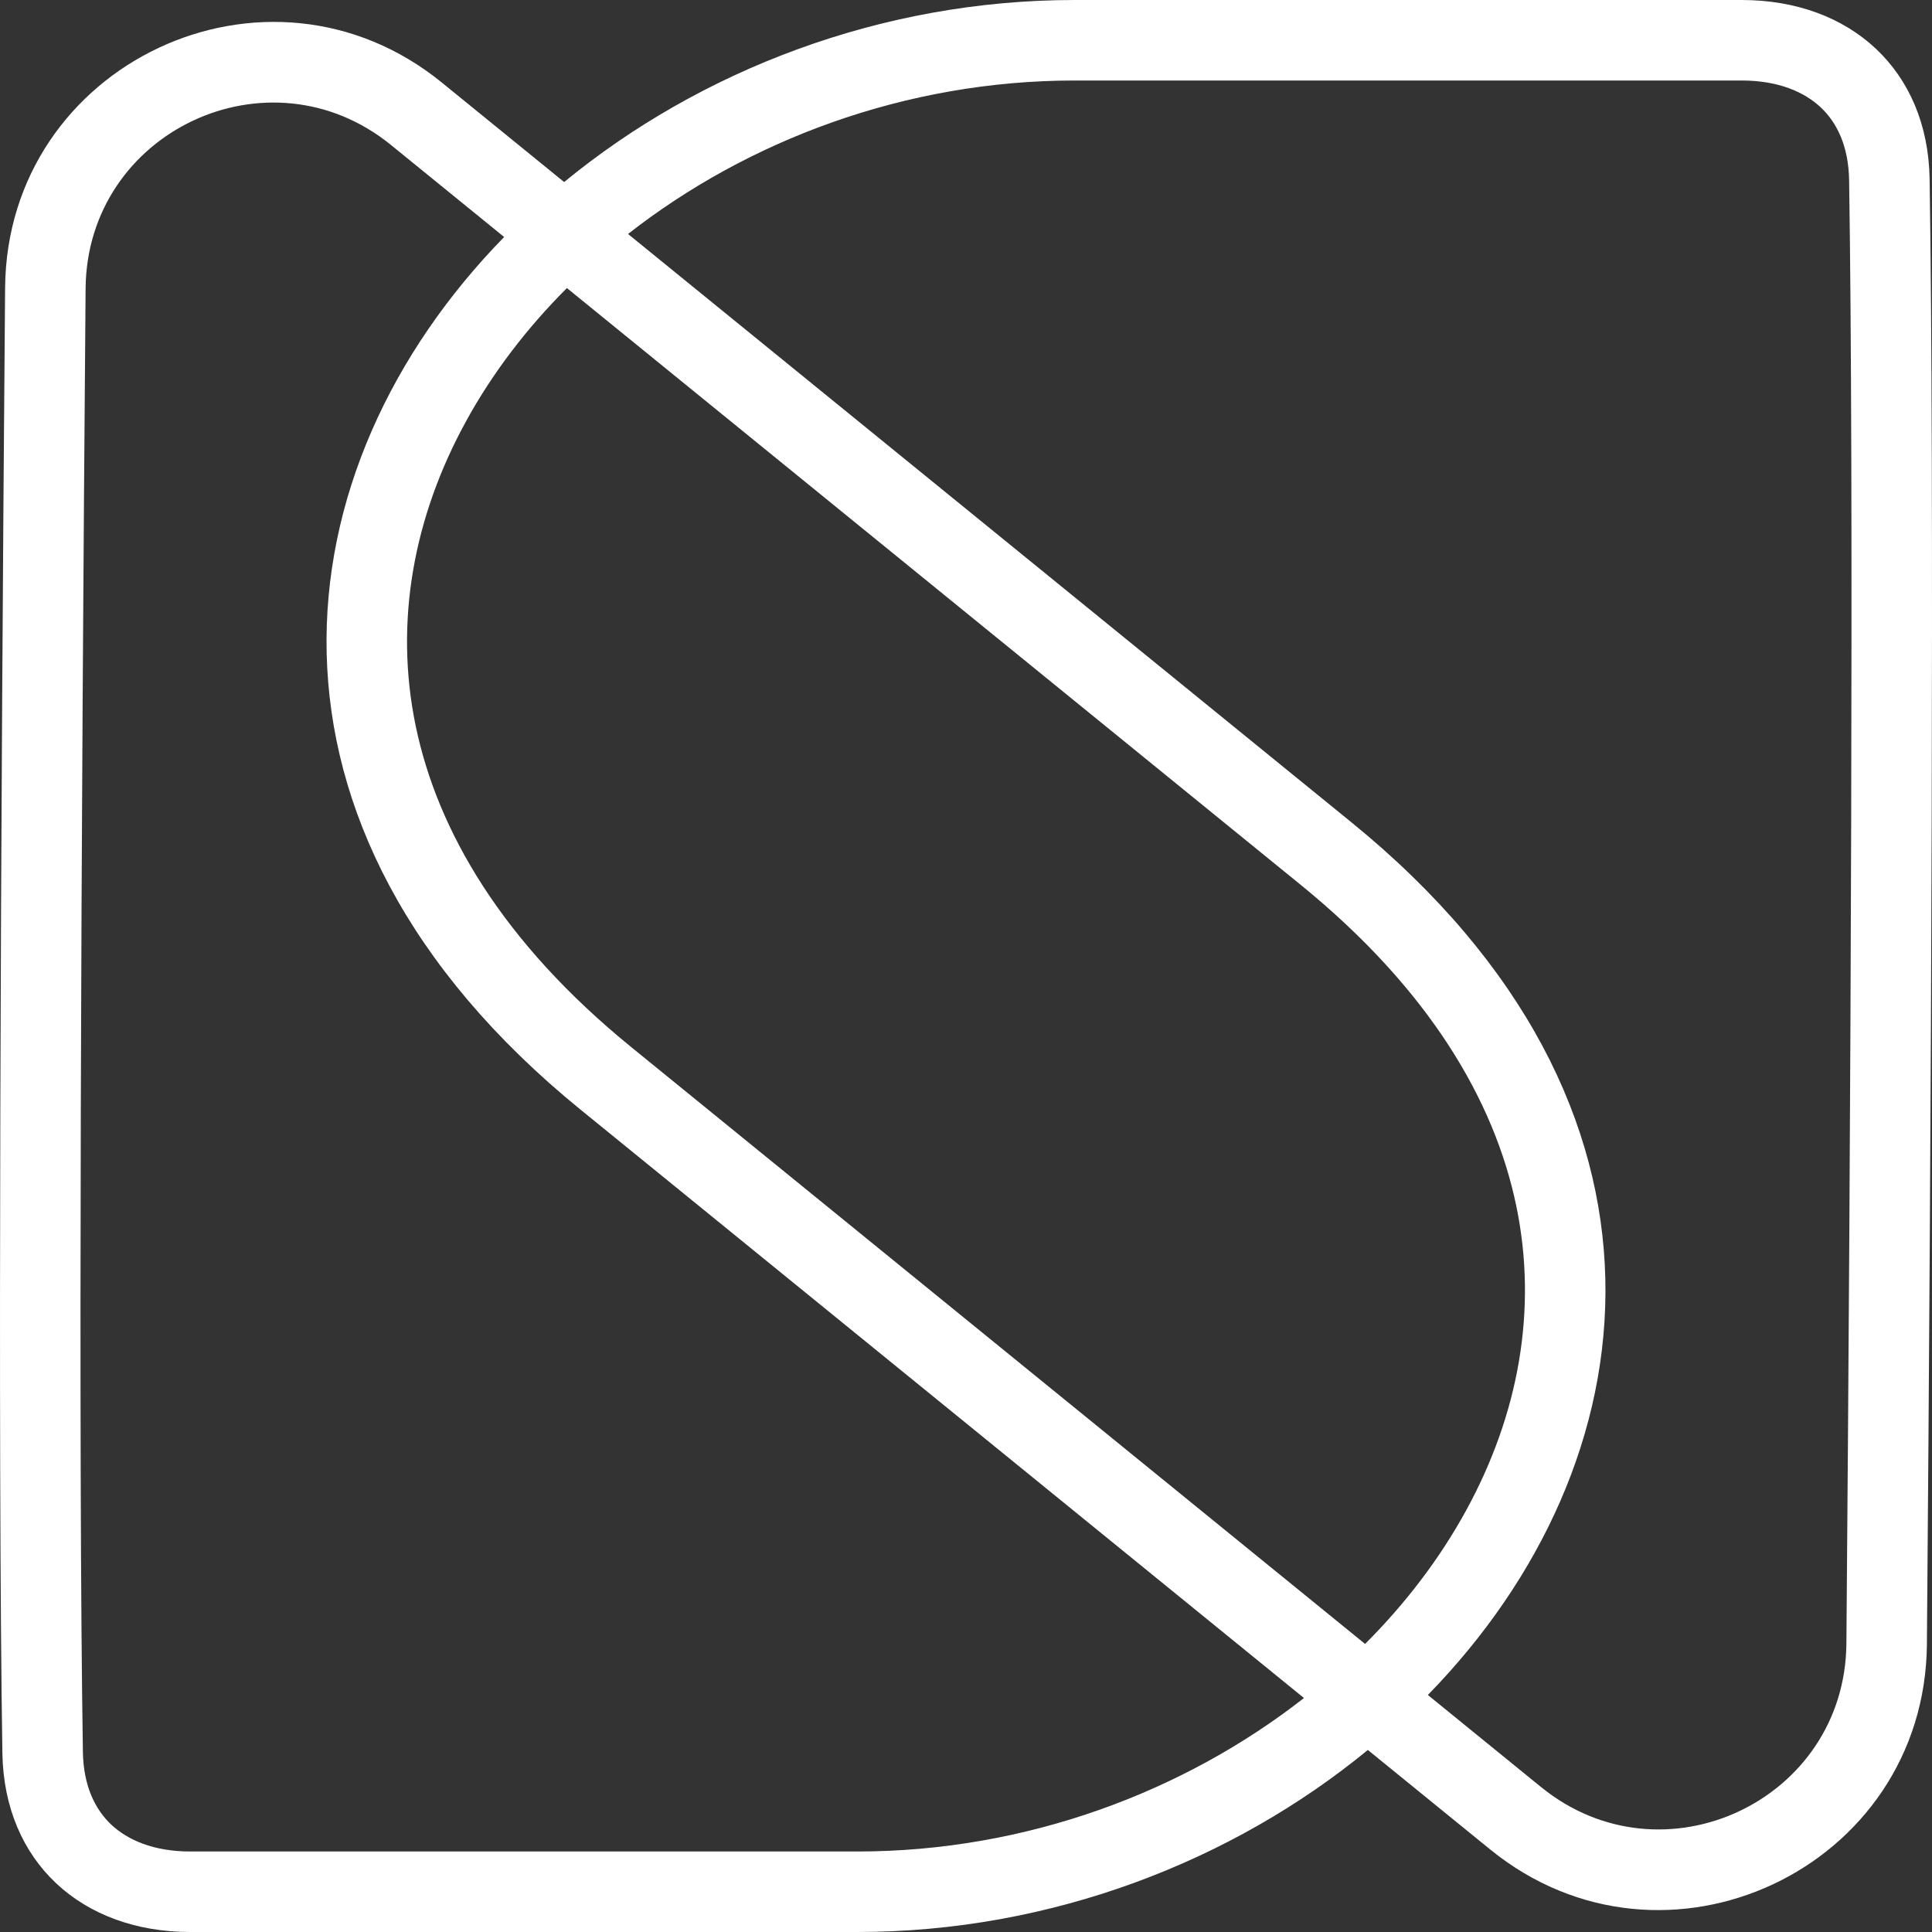 <svg width="72" height="72" viewBox="0 0 72 72" fill="none" xmlns="http://www.w3.org/2000/svg">
<rect x="0" y="0" width="72" height="72" fill="#333333" stroke="none"/>
<path fill-rule="evenodd" clip-rule="evenodd" d="M68.911 6.718C69.087 17.892 68.975 41.156 68.81 61.249C68.762 67.099 61.975 70.295 57.428 66.596L53.212 63.167C61.631 54.551 63.38 41.232 50.361 30.643L23.405 8.72C27.857 5.236 33.733 3 40.05 3H64.906C66.287 3 67.251 3.436 67.853 4.001C68.439 4.552 68.891 5.419 68.911 6.718ZM21.127 10.735L48.468 32.971C53.291 36.894 55.697 41.046 56.506 44.935C57.316 48.831 56.582 52.743 54.634 56.297C53.66 58.076 52.387 59.751 50.873 61.265L23.532 39.029C18.709 35.106 16.303 30.954 15.494 27.064C14.684 23.169 15.418 19.257 17.366 15.703C18.34 13.924 19.613 12.249 21.127 10.735ZM18.788 8.832C10.369 17.449 8.62 30.768 21.639 41.356L48.595 63.28C44.143 66.764 38.267 69 31.95 69H7.094C5.713 69 4.749 68.564 4.147 67.999C3.561 67.448 3.109 66.581 3.089 65.282C2.913 54.108 3.025 30.844 3.19 10.751C3.238 4.901 10.024 1.705 14.572 5.404L18.788 8.832ZM21.024 6.784L16.465 3.076C9.971 -2.206 0.258 2.355 0.19 10.726C0.026 30.81 -0.087 54.112 0.089 65.329C0.153 69.387 3.036 72 7.094 72H31.95C39.177 72 45.928 69.364 50.976 65.216L55.535 68.924C62.029 74.206 71.742 69.645 71.81 61.274C71.975 41.19 72.087 17.887 71.911 6.671C71.847 2.613 68.964 0 64.906 0H40.05C32.823 0 26.072 2.636 21.024 6.784Z" fill="white"/>
</svg>
